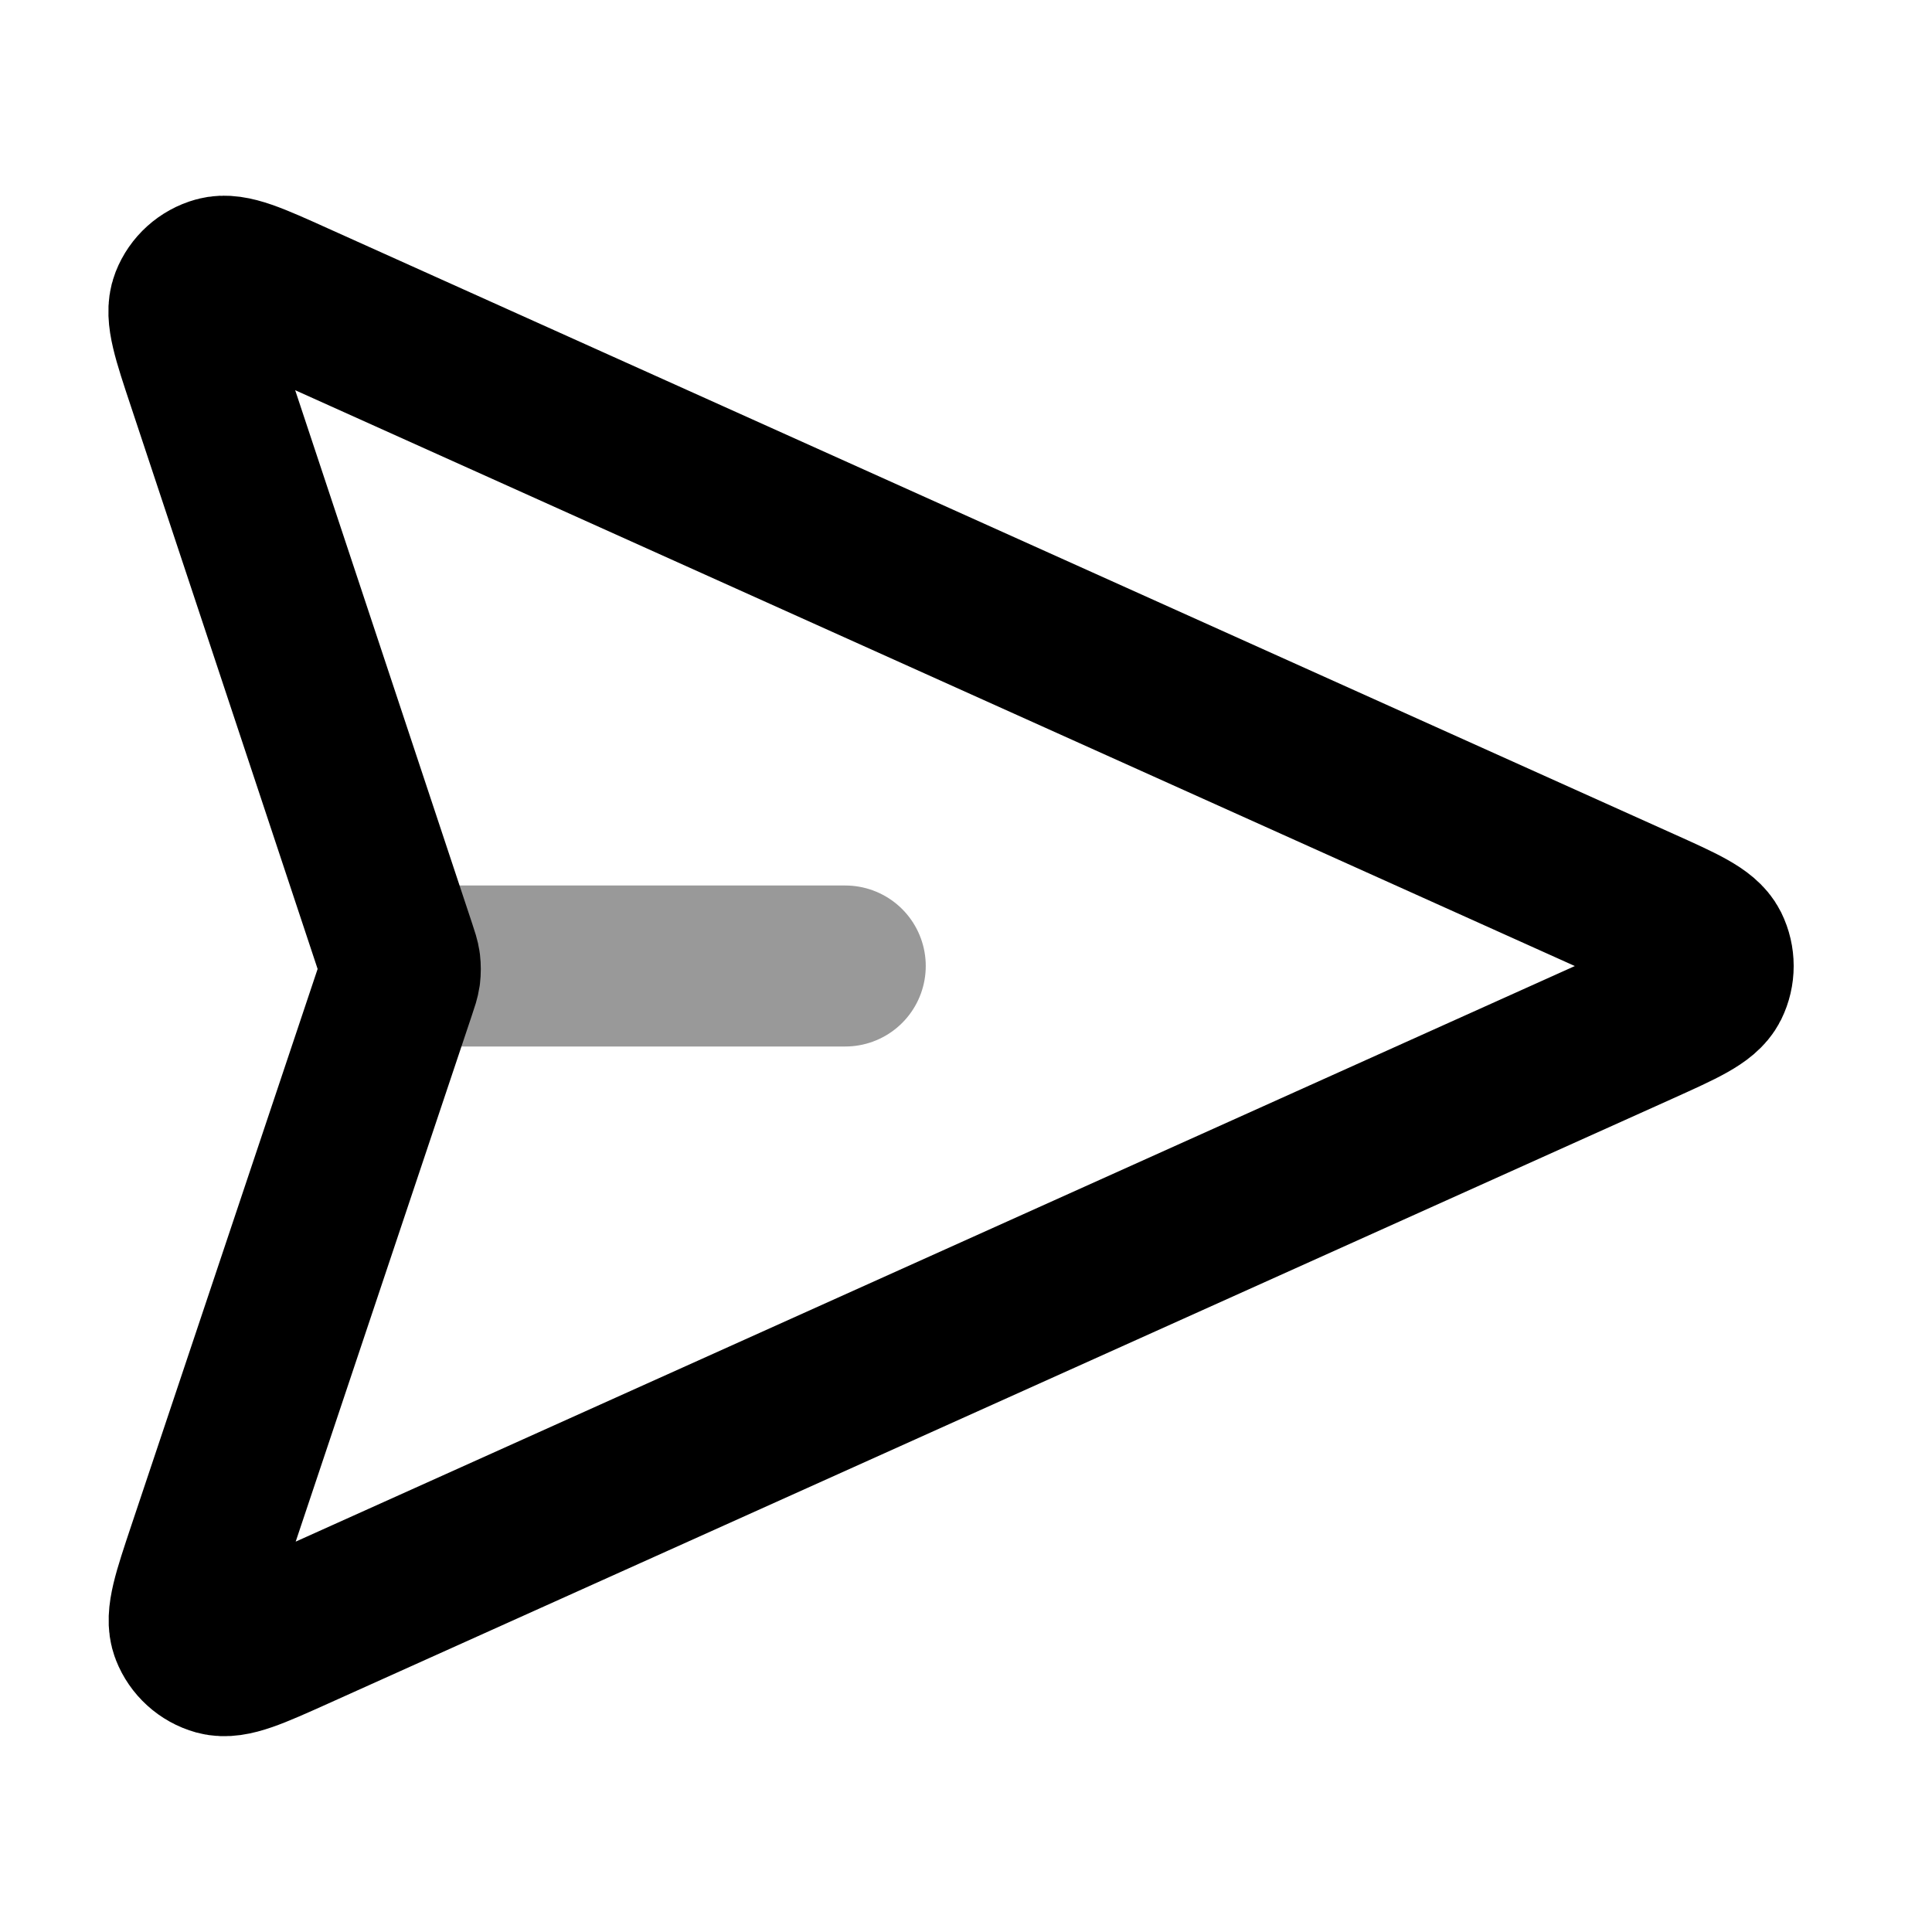 <svg viewBox="0 0 24 24" fill="none" xmlns="http://www.w3.org/2000/svg">
<path opacity="0.4" d="M10.5 12H5" stroke="currentColor" stroke-width="2" stroke-linecap="round" stroke-linejoin="round"/>
<path d="M2.574 4.729C2.392 4.183 2.302 3.909 2.368 3.741C2.425 3.595 2.548 3.484 2.699 3.442C2.873 3.393 3.136 3.511 3.661 3.748L20.379 11.271C20.893 11.502 21.15 11.618 21.23 11.778C21.299 11.918 21.299 12.082 21.23 12.222C21.15 12.382 20.893 12.498 20.379 12.73L3.667 20.25C3.14 20.487 2.877 20.605 2.702 20.557C2.551 20.515 2.428 20.403 2.371 20.257C2.305 20.088 2.397 19.814 2.58 19.266L4.915 12.291C4.947 12.198 4.962 12.151 4.969 12.103C4.974 12.06 4.974 12.017 4.969 11.974C4.963 11.926 4.947 11.88 4.916 11.786L2.574 4.729Z" stroke="currentColor" stroke-width="2" stroke-linecap="round" stroke-linejoin="round"/>
</svg>
